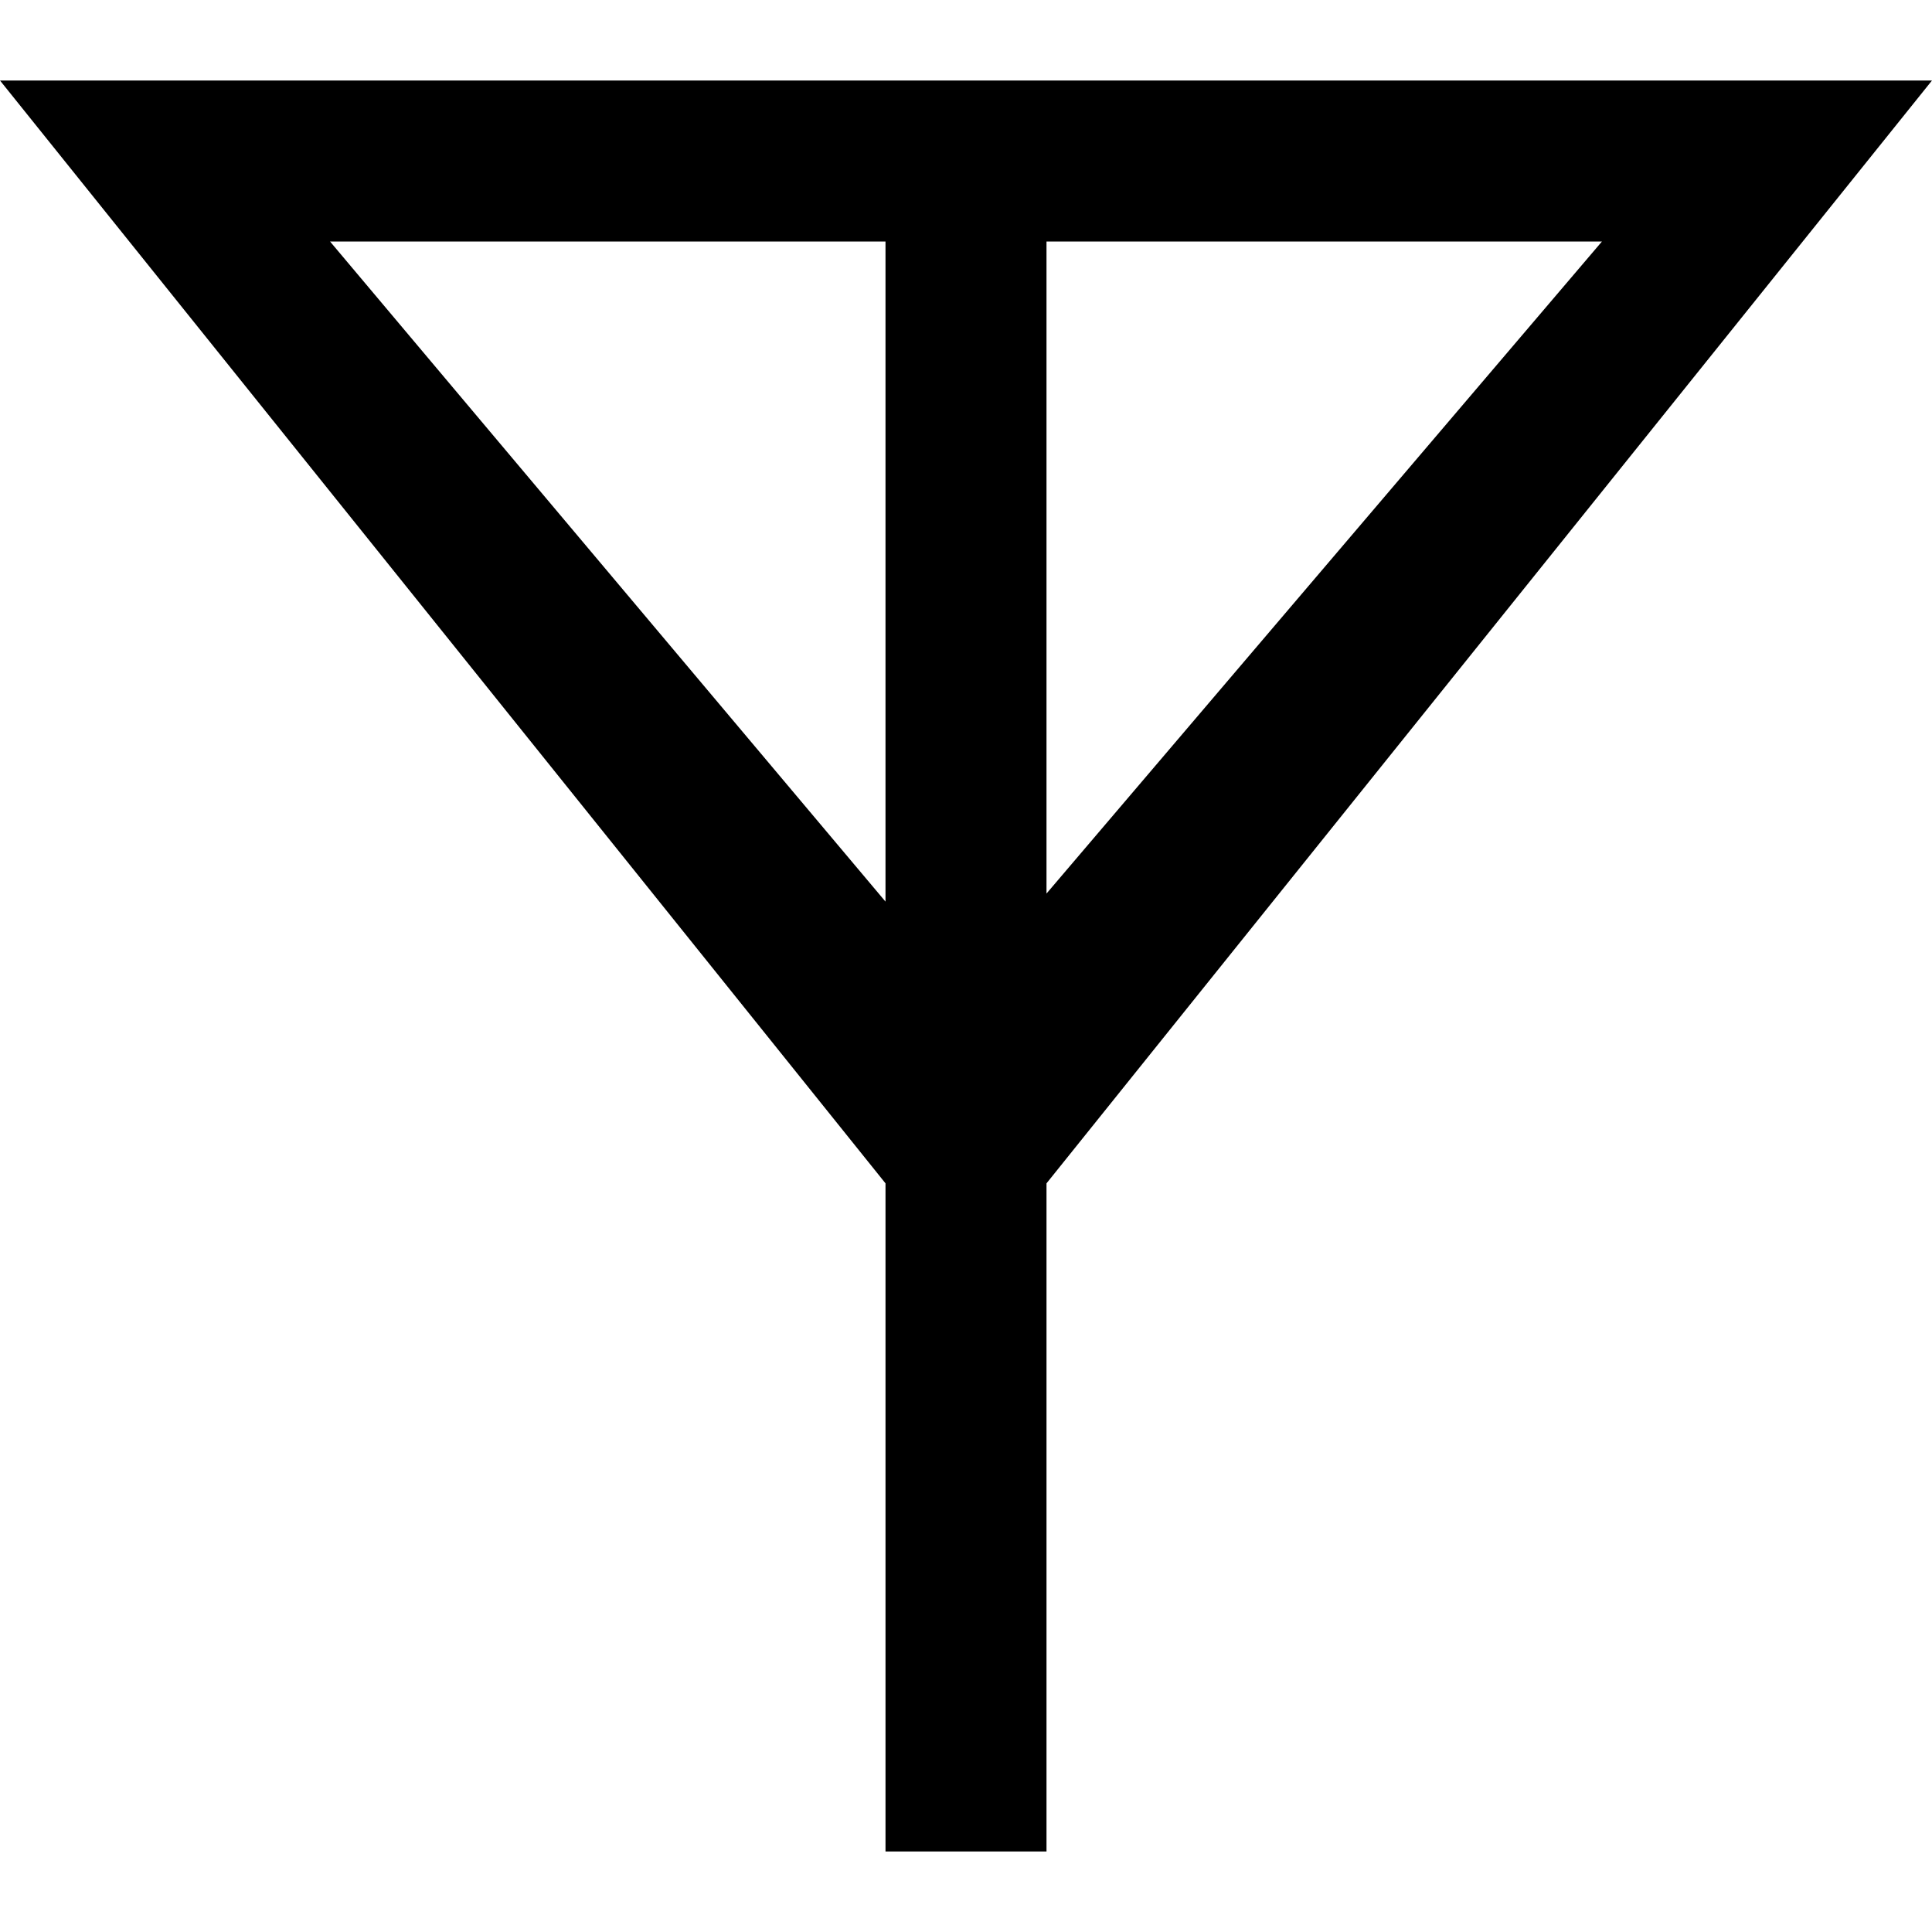 <?xml version="1.0" encoding="iso-8859-1"?>
<!-- Generator: Adobe Illustrator 19.1.0, SVG Export Plug-In . SVG Version: 6.00 Build 0)  -->
<svg version="1.1" id="Capa_1" xmlns="http://www.w3.org/2000/svg" xmlns:xlink="http://www.w3.org/1999/xlink" x="0px" y="0px"
	 viewBox="0 0 513.32 513.32" style="enable-background:new 0 0 513.32 513.32;" xml:space="preserve">
<g>
	<g>
		<path d="M0,21.389l235.272,293.02v177.523h42.777V314.41L513.32,21.389H0z M235.272,239.551L87.692,64.166h147.579v175.385
			H235.272z M278.048,64.166h147.579L278.048,237.412V64.166z"/>
	</g>
</g>
<g>
</g>
<g>
</g>
<g>
</g>
<g>
</g>
<g>
</g>
<g>
</g>
<g>
</g>
<g>
</g>
<g>
</g>
<g>
</g>
<g>
</g>
<g>
</g>
<g>
</g>
<g>
</g>
<g>
</g>
</svg>
